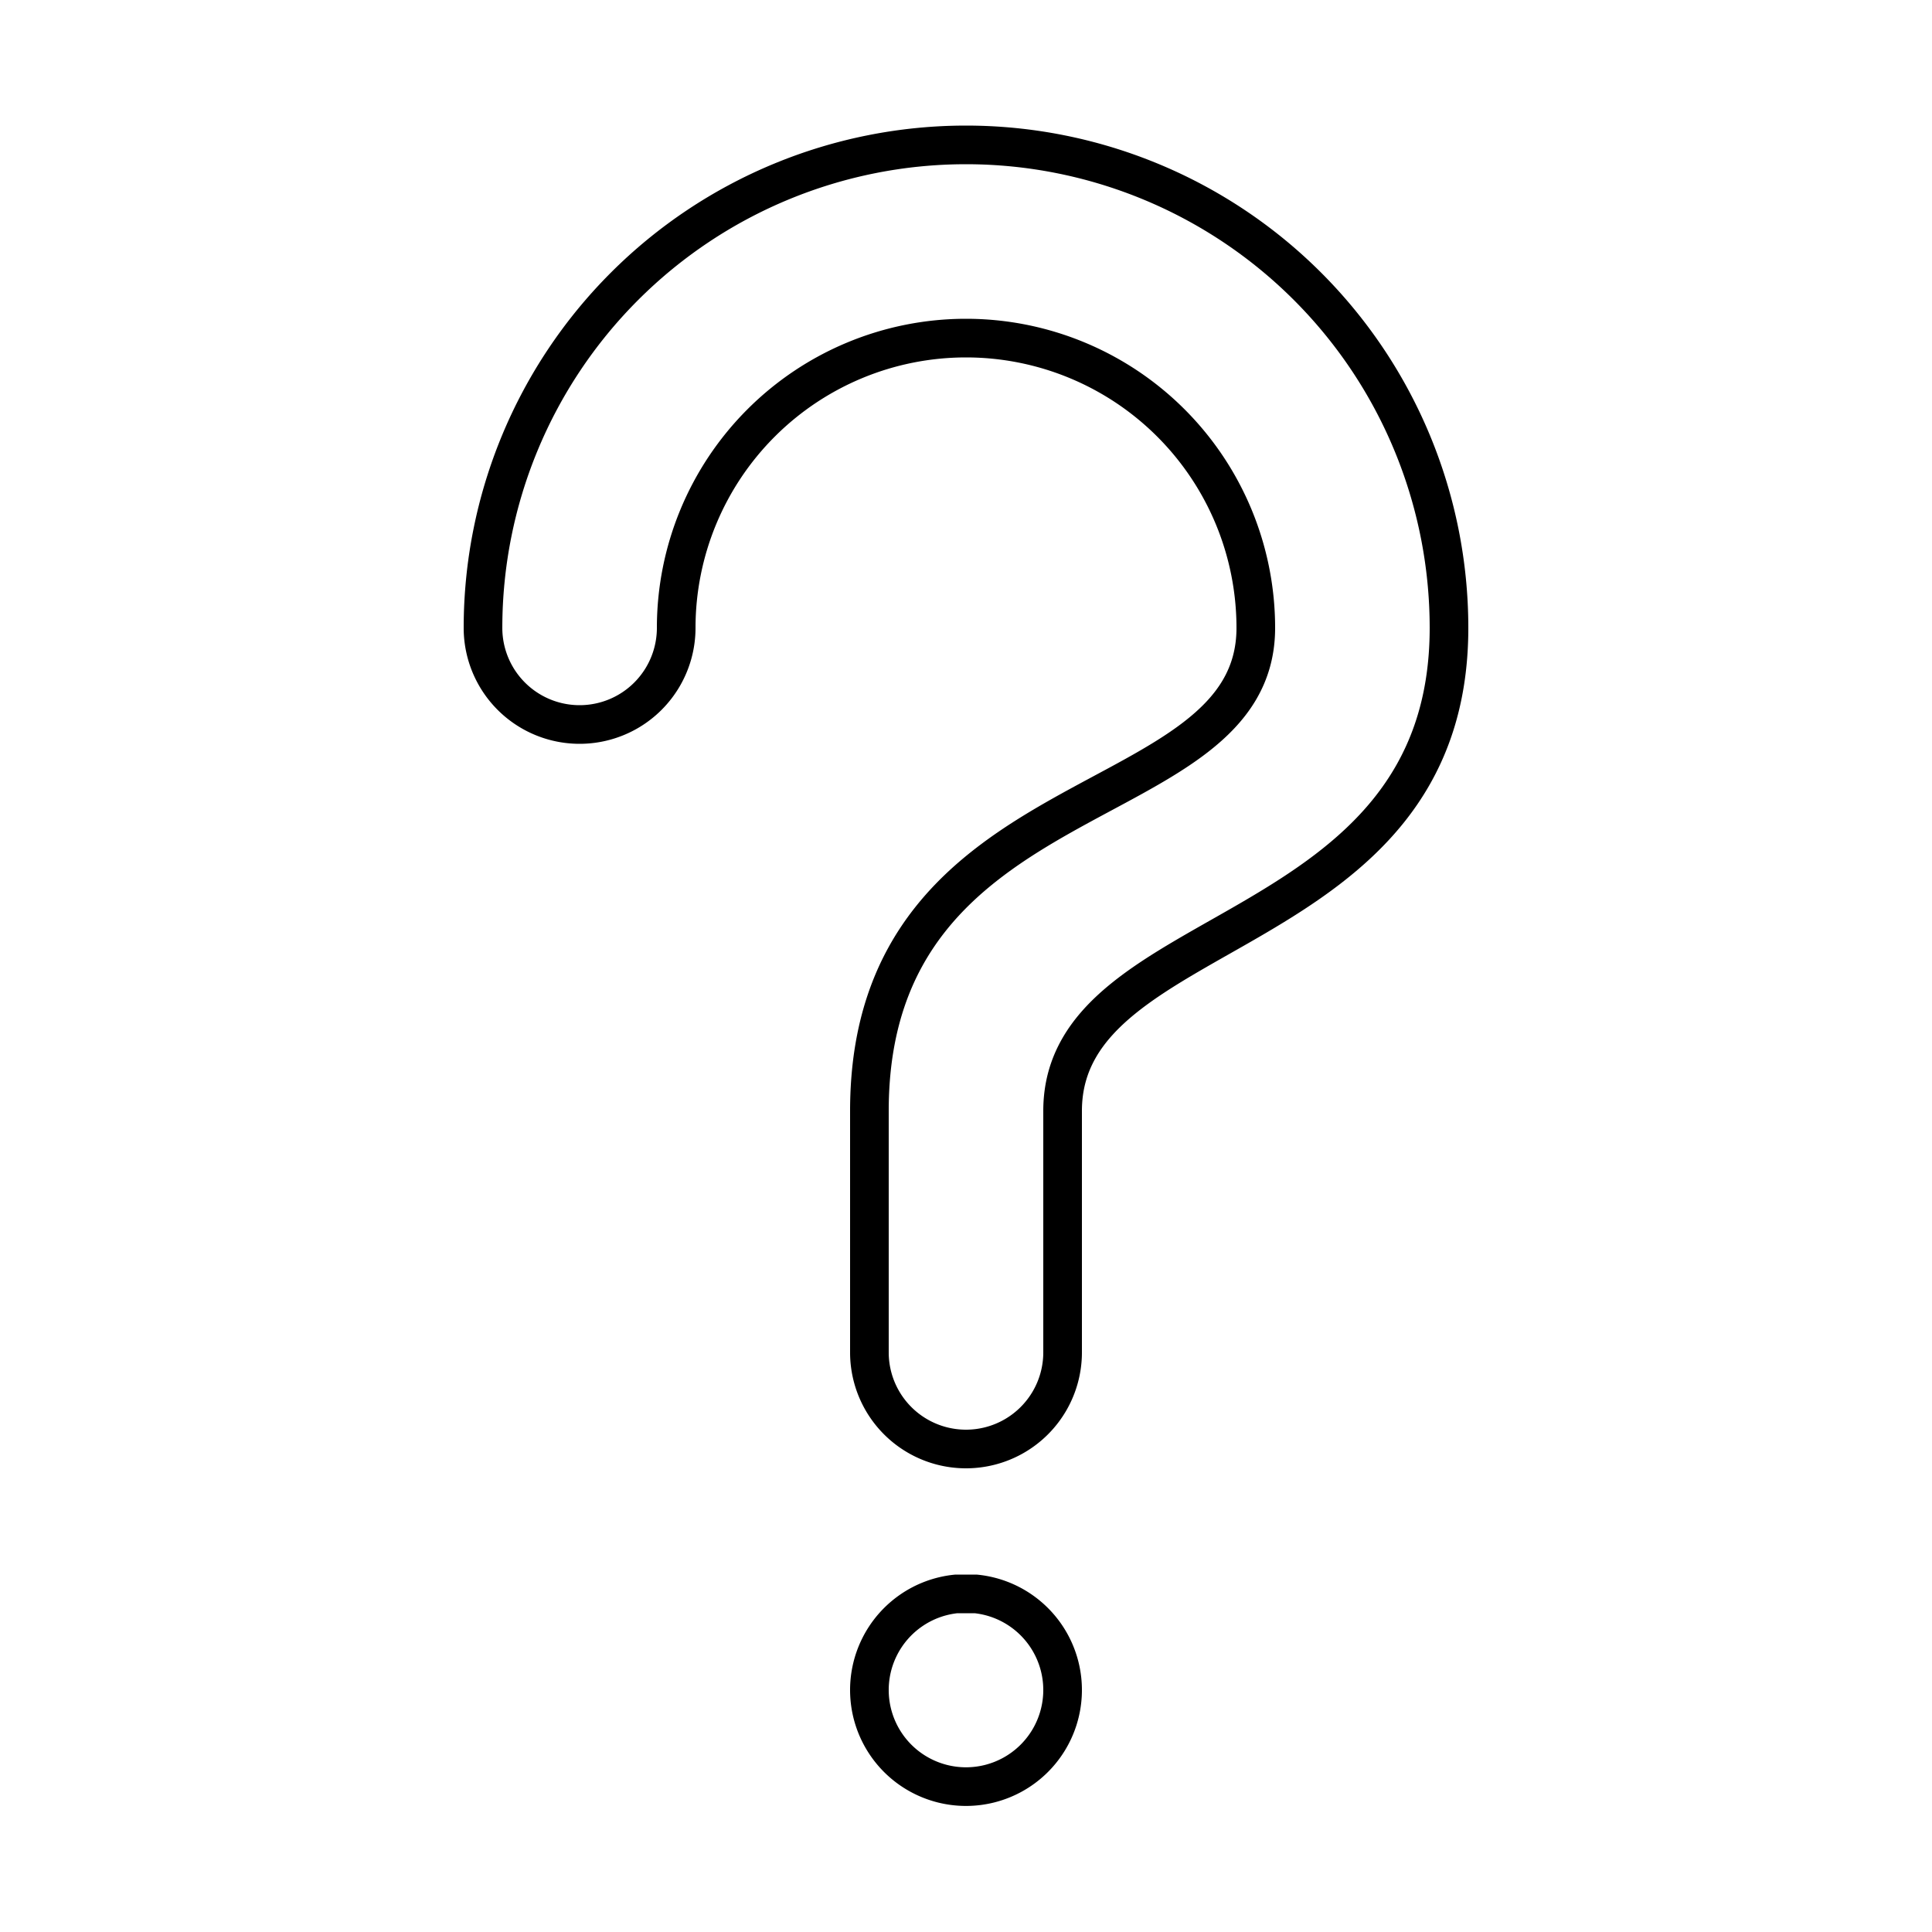 <?xml version="1.0" encoding="UTF-8"?>
<!DOCTYPE svg PUBLIC "-//W3C//DTD SVG 1.1//EN"
    "http://www.w3.org/Graphics/SVG/1.1/DTD/svg11.dtd">

<svg viewBox="-1 -1 2 2" height="100px" width="100px" xmlns="http://www.w3.org/2000/svg" xmlns:xlink="http://www.w3.org/1999/xlink">
    <path d="M -0.3,0.0 A 0.1,0.1 0.0 1,1 -0.5,0.0 A 0.5,0.5 0.0 1,1 0.5,0.0 C 0.5,0.33 0.1,0.3 0.1 0.5L 0.1,0.75 A 0.1,0.1 0.0 1,1 -0.1,0.75 L -0.1,0.5 C -0.1,0.15 0.3,0.2 0.3 0.0A 0.3,0.3 0.0 1,0 -0.3,0.0 ZM -1.0e-2,1.0 A 0.1,0.1 0.0 1,0 1.0e-2,1.0 Z" transform="translate(0.0 -0.35)" fill="none" stroke="black" stroke-width="0.04" />
</svg>
